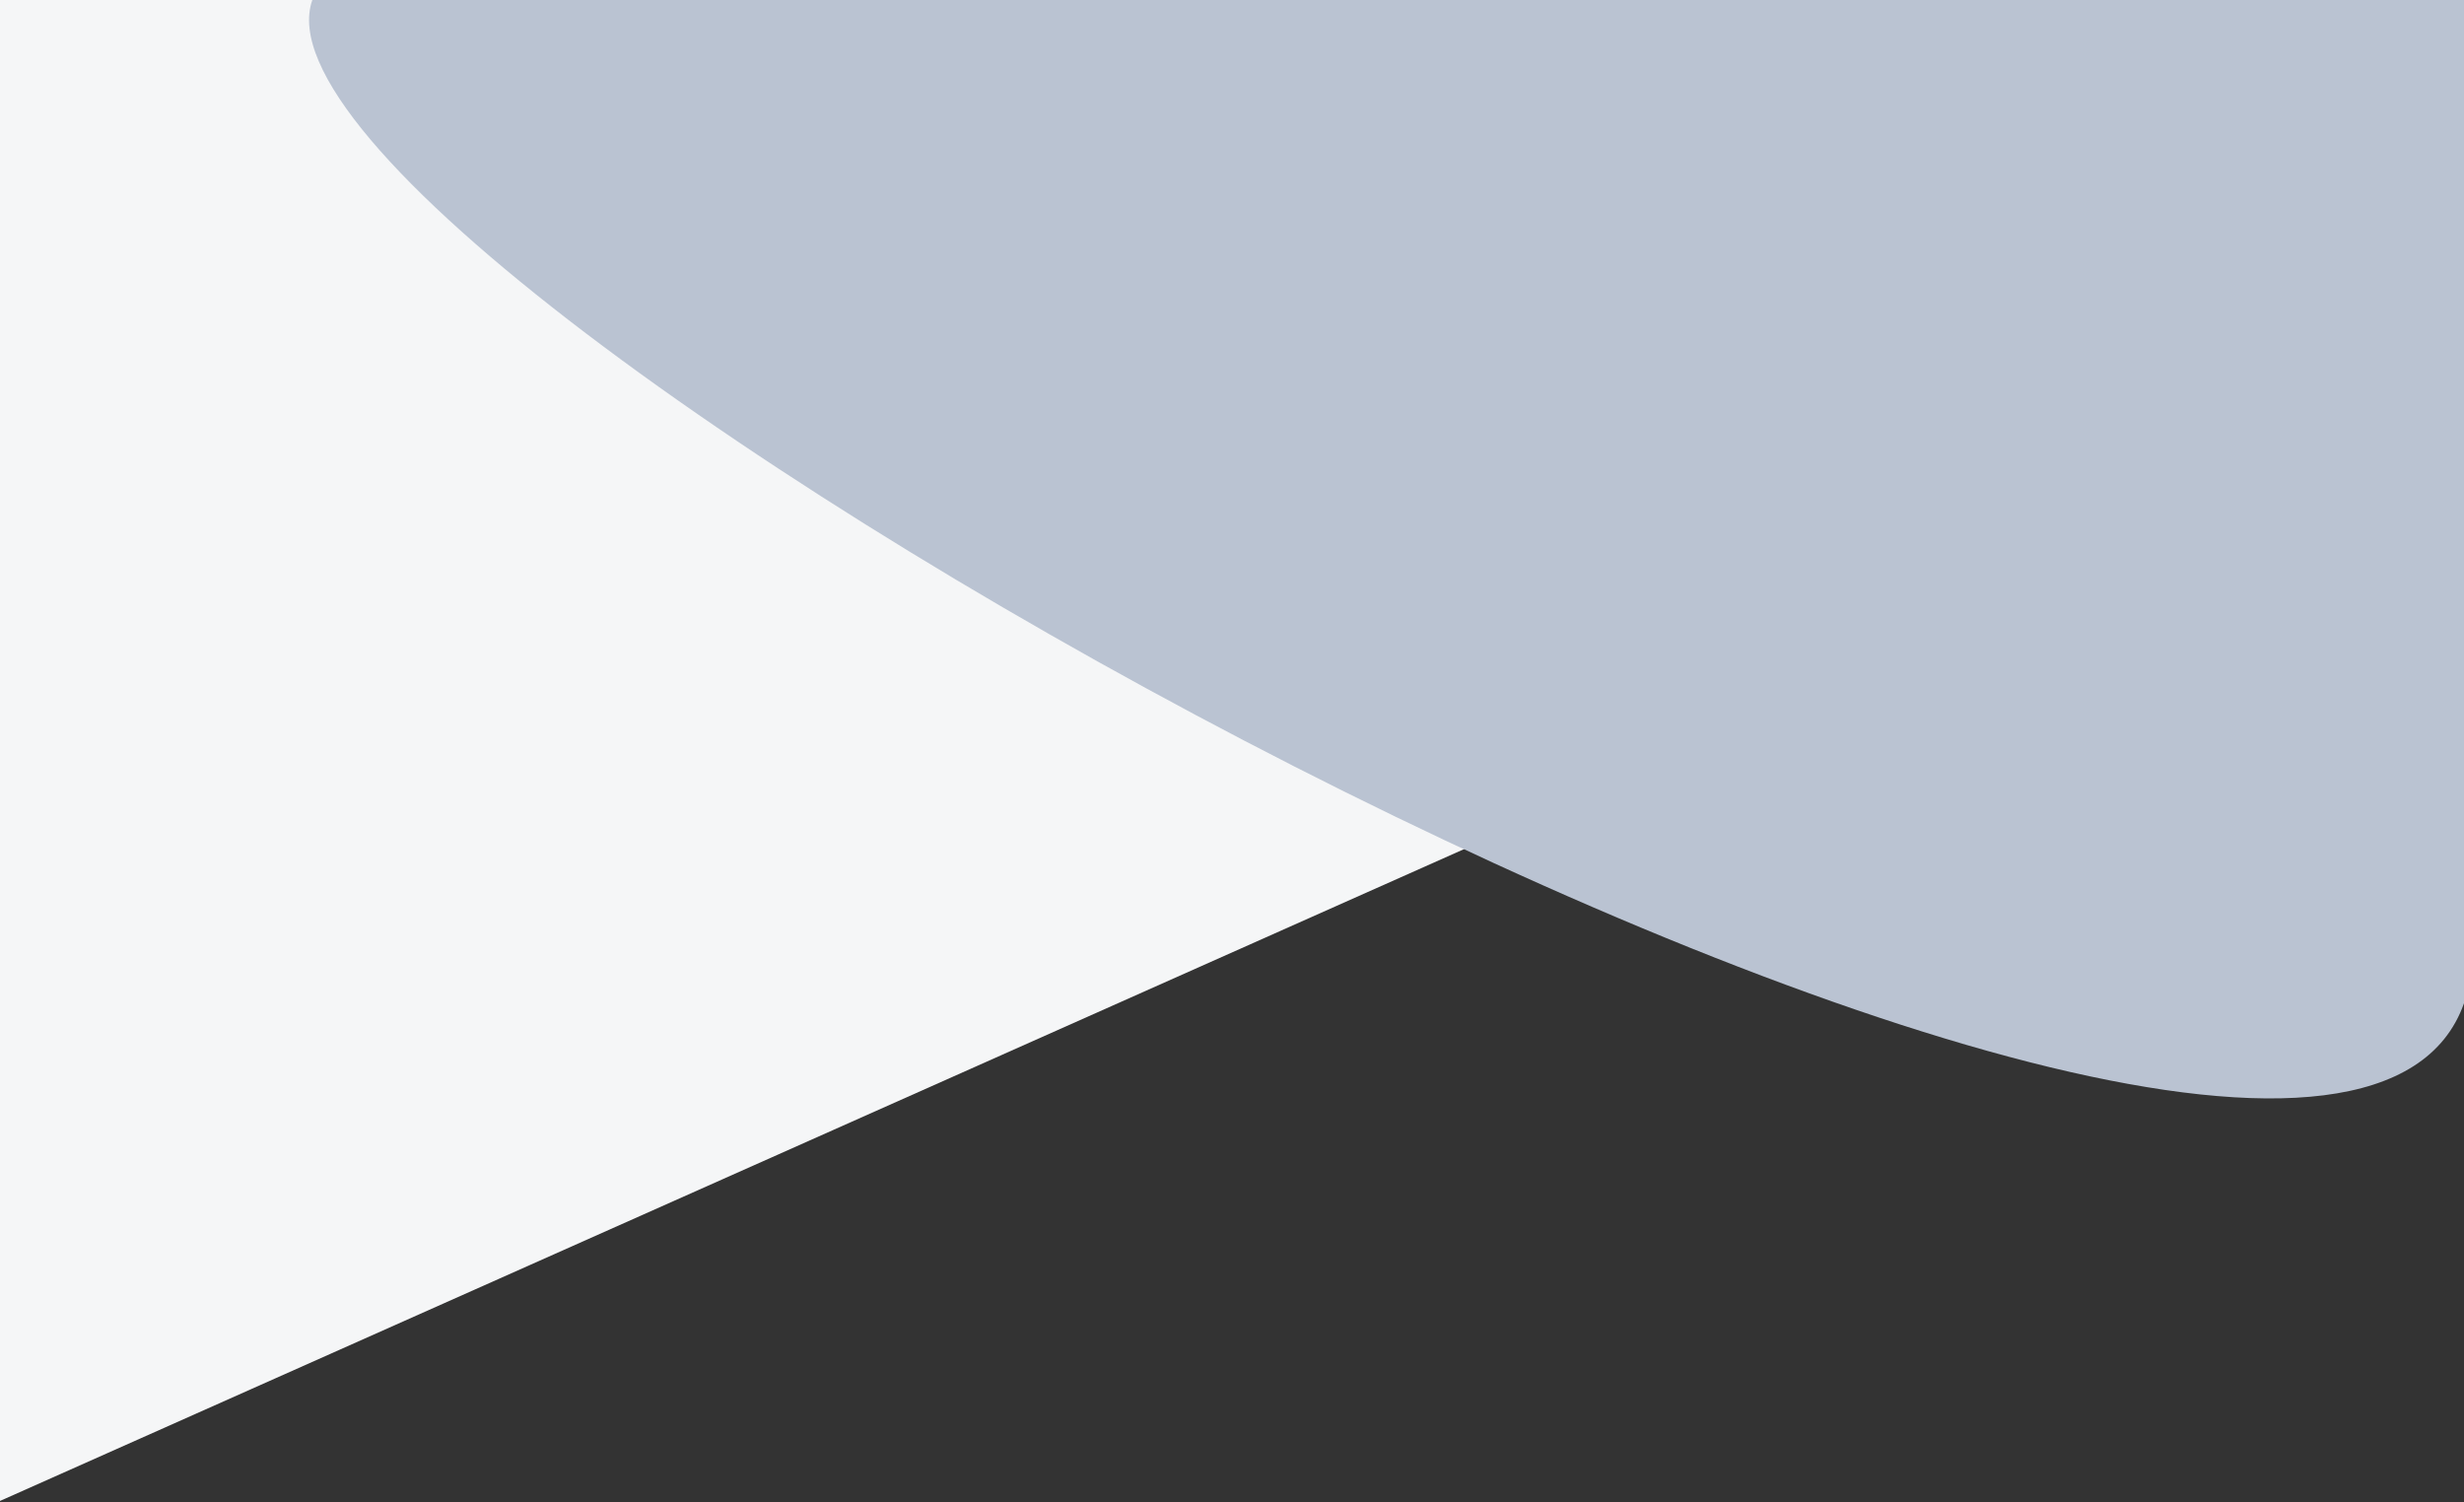 <?xml version="1.0" encoding="utf-8"?>
<svg width="1440" height="878" viewBox="0 0 1440 878" xmlns="http://www.w3.org/2000/svg">
  <rect x="0" y="0" width="1440" height="878" fill="#333333" stroke="none"/>
  <g fill="none" fill-rule="evenodd">
    <path fill="#F5F6F7" d="M0 877.207V0h1295v300.636L0 877.207z"/>
    <path d="M 182.533 0 L 1440 0 L 1440 586.343 C 1350.757 838.511 125.678 160.65 182.533 0 Z" style="fill: rgb(186, 195, 210);"/>
  </g>
</svg>